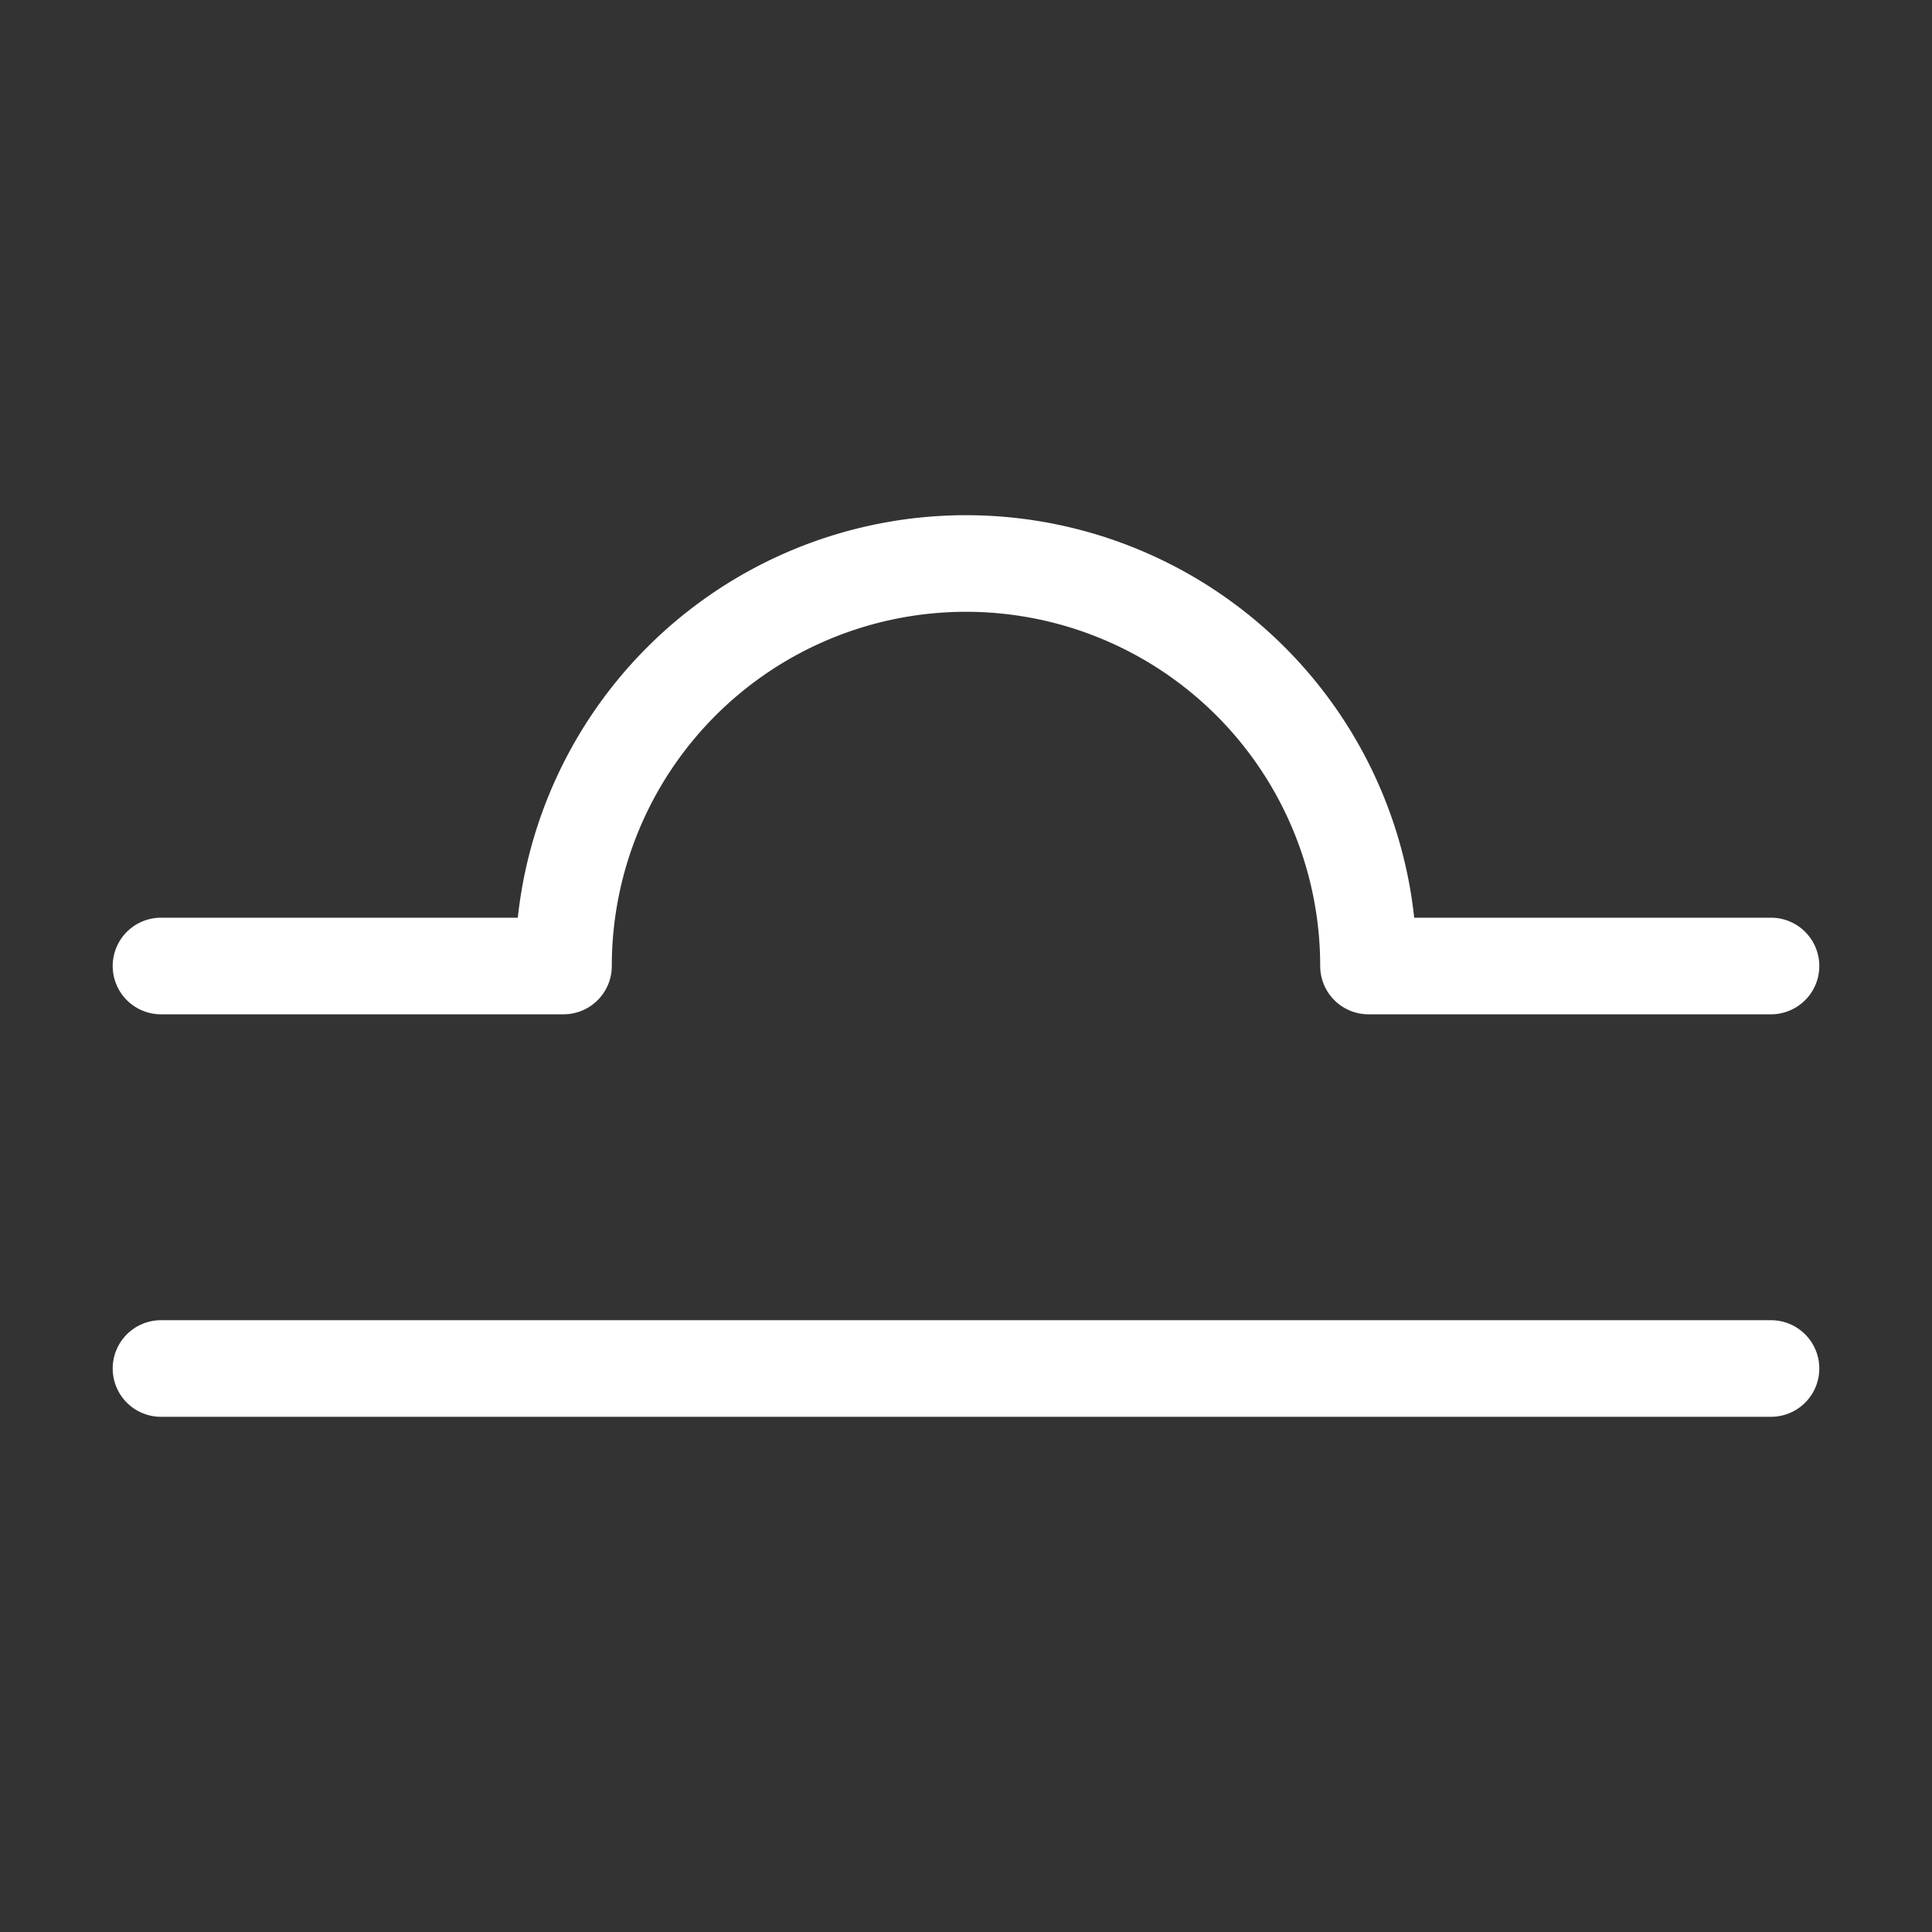 <?xml version="1.0" encoding="UTF-8" standalone="no"?>
<svg
     width="512"
     height="512"
     viewBox="0 0 384 384"
     version="1.1"
     id="svg1"
     sodipodi:docname="month_14_libra_white.svg"
     inkscape:version="1.4 (e7c3feb100, 2024-10-09)"
     xmlns:inkscape="http://www.inkscape.org/namespaces/inkscape"
     xmlns:sodipodi="http://sodipodi.sourceforge.net/DTD/sodipodi-0.dtd"
     xmlns="http://www.w3.org/2000/svg"
     xmlns:svg="http://www.w3.org/2000/svg">
    <rect x="0" y="0" width="384" height="384" fill="#333333" stroke="none"/>
    <defs
         id="defs1" />
    <sodipodi:namedview
         id="namedview1"
         pagecolor="#ffffff"
         bordercolor="#000000"
         borderopacity="0.25"
         inkscape:showpageshadow="2"
         inkscape:pageopacity="0.0"
         inkscape:pagecheckerboard="0"
         inkscape:deskcolor="#d1d1d1"
         inkscape:zoom="0.65"
         inkscape:cx="7.6923077"
         inkscape:cy="7.6923077"
         inkscape:window-width="1920"
         inkscape:window-height="1010"
         inkscape:window-x="0"
         inkscape:window-y="0"
         inkscape:window-maximized="1"
         inkscape:current-layer="svg1" />
    <path
         style="clip-rule:nonzero;fill:none;stroke:#ffffff;stroke-width:19.2;stroke-linecap:round;stroke-linejoin:round;stroke-miterlimit:4;stroke-dasharray:none;stroke-opacity:1"
         d="m 32,192 h 80 a 80,80 0 0 1 160,0 h 80 M 32,272 h 320"
         id="path1" />
</svg>
